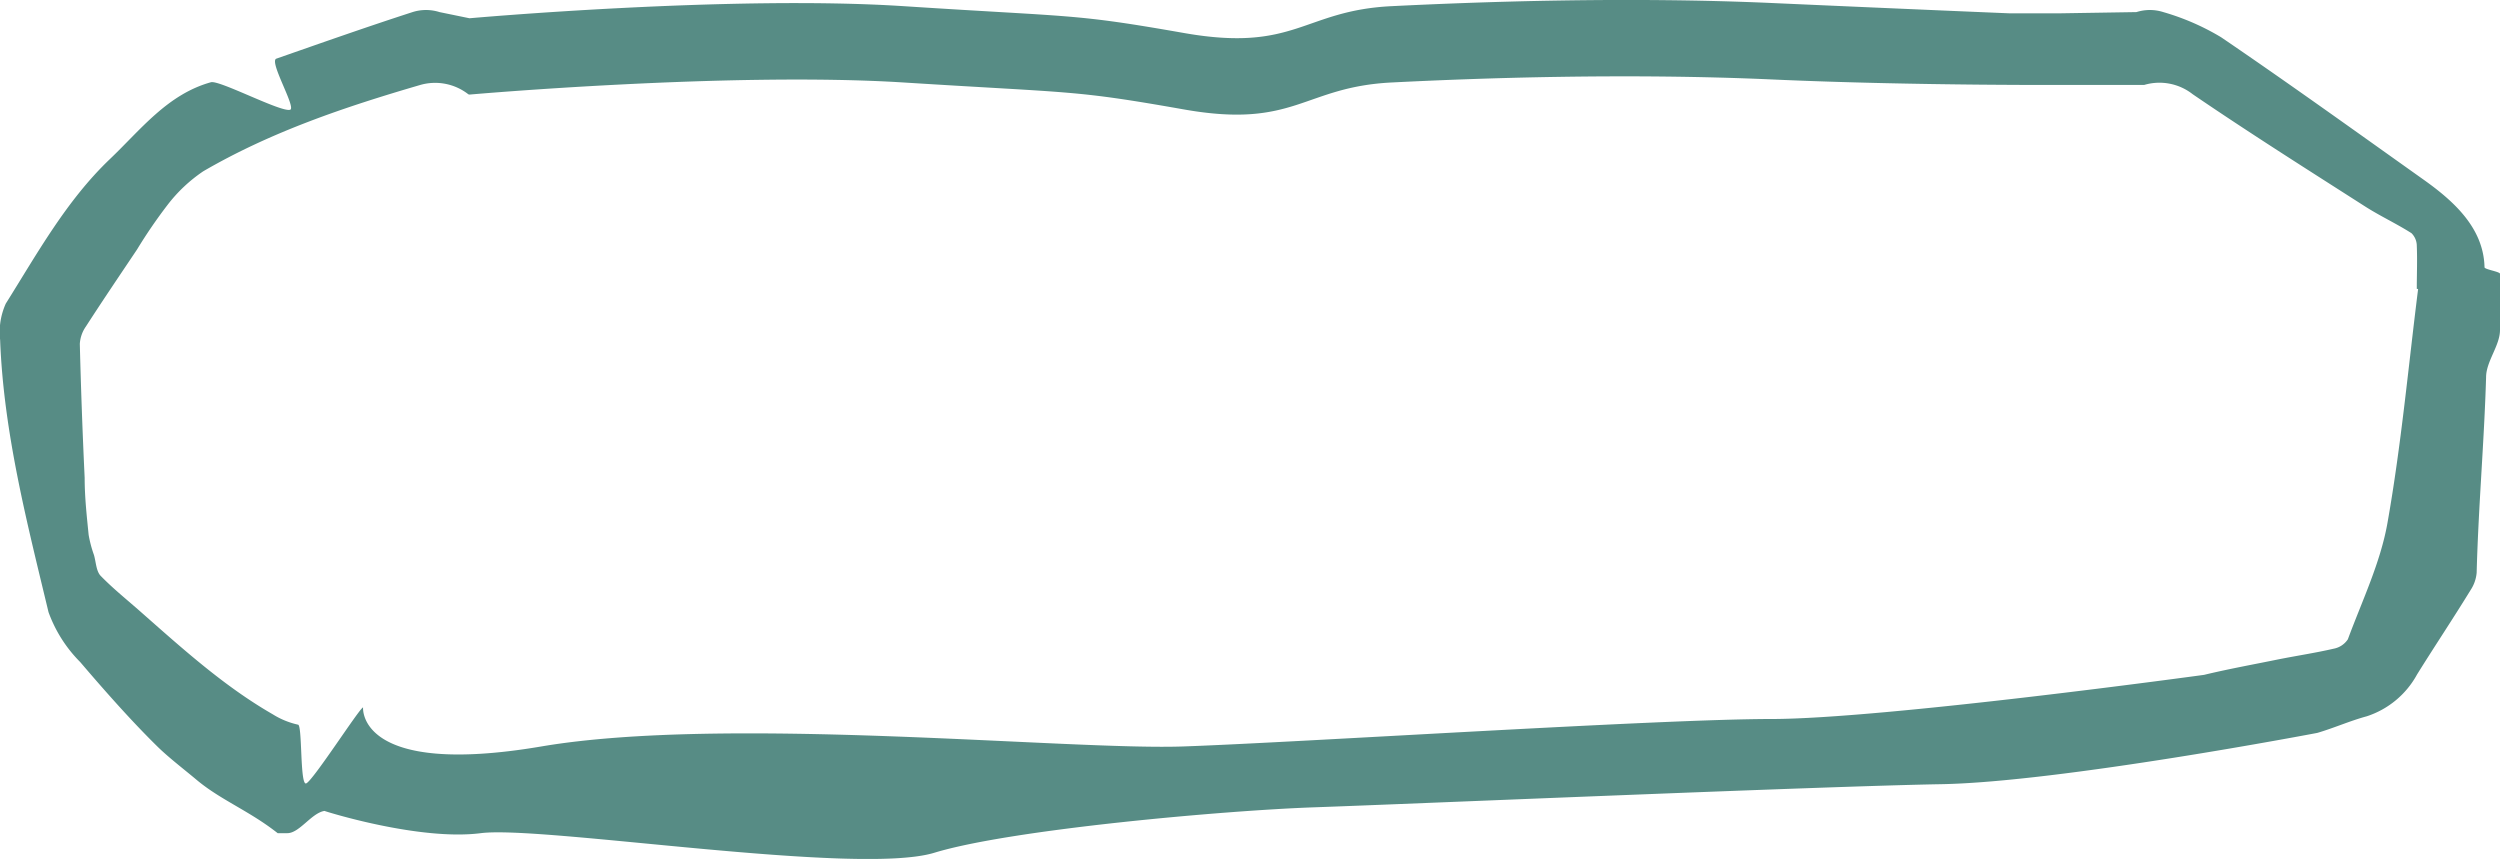  <svg xmlns="http://www.w3.org/2000/svg"  preserveAspectRatio="none" viewBox="0 0 206.71 71.02"><path fill="#578c85" d="M39.75 68.89c5.08-.65 31.15 3.56 37.5 1.62s24.15-3.51 31.46-3.76 42-1.74 51.79-1.91 31.1-4.24 31.1-4.24c1.37-.4 2.71-1 4.08-1.37a7.32 7.32 0 0 0 4.17-3.46c1.45-2.33 3-4.65 4.44-7a3.06 3.06 0 0 0 .49-1.41c.14-5.39.62-10.78.78-16.17 0-1.31 1.15-2.61 1.15-3.91v-4.64c0-.18-1.28-.36-1.28-.54-.07-3.27-2.58-5.5-5.06-7.26-5.56-3.95-11.09-7.93-16.72-11.76A20 20 0 0 0 178.87 1a3.66 3.66 0 0 0-2.22 0l-6.22.1h-4.33s-7.5-.31-19.58-.85-24.15-.1-31.46.26-7.94 3.84-17.16 2.22S89 1.44 74.71.51s-35.89 1-35.89 1L36.34 1a3.69 3.69 0 0 0-2.23 0c-3.77 1.22-7.51 2.54-11.26 3.85-.63.22 1.63 4 1.15 4.22-.69.27-5.86-2.47-6.56-2.27-3.59 1-5.8 3.92-8.36 6.36-3.6 3.44-6 7.8-8.6 11.94a5.72 5.72 0 0 0-.47 3c.29 7.68 2.23 15.12 4 22.51a11.27 11.27 0 0 0 2.62 4.13c2 2.34 4.19 4.83 6.4 7 .94.92 2.24 1.91 3.26 2.77 2 1.66 4.32 2.53 6.67 4.38h.8c1 0 2-1.67 3.07-1.84.04.03 7.84 2.49 12.92 1.84zm-.93-61.07s21.59-1.9 35.89-1 14 .61 23.19 2.23 9.85-1.86 17.16-2.23 19.39-.79 31.46-.25 25.06.45 25.06.45h5.72a4.45 4.45 0 0 1 4 .77c4.69 3.2 9.49 6.23 14.27 9.29 1.24.79 2.58 1.41 3.82 2.2a1.48 1.48 0 0 1 .44 1.05c.05 1.18 0 2.37 0 3.56h.11c-.81 6.44-1.4 12.93-2.53 19.32-.58 3.31-2.1 6.46-3.28 9.65a1.8 1.8 0 0 1-1.19.78c-1.51.35-3 .57-4.56.88-2 .41-4.11.79-6.14 1.28 0 0-26.57 3.65-35.79 3.65s-39.08 1.94-48.62 2.27-37.81-2.59-53.07 0-14.74-3.23-14.74-3.23c-.31.08-4.22 6.19-4.72 6.29s-.3-4.78-.65-4.86a6.62 6.62 0 0 1-2.1-.86c-4-2.3-7.43-5.4-10.88-8.44-1.13-1-2.31-1.94-3.34-3-.38-.39-.39-1.14-.56-1.73a9.93 9.93 0 0 1-.44-1.66C7.17 42.64 7 41.08 7 39.51Q6.74 34 6.6 28.44A2.78 2.78 0 0 1 7.1 27c1.38-2.14 2.81-4.25 4.23-6.37A41.14 41.14 0 0 1 13.81 17a12.57 12.57 0 0 1 3-2.84c5.62-3.27 11.72-5.32 17.92-7.13a4.46 4.46 0 0 1 4 .77" /></svg>